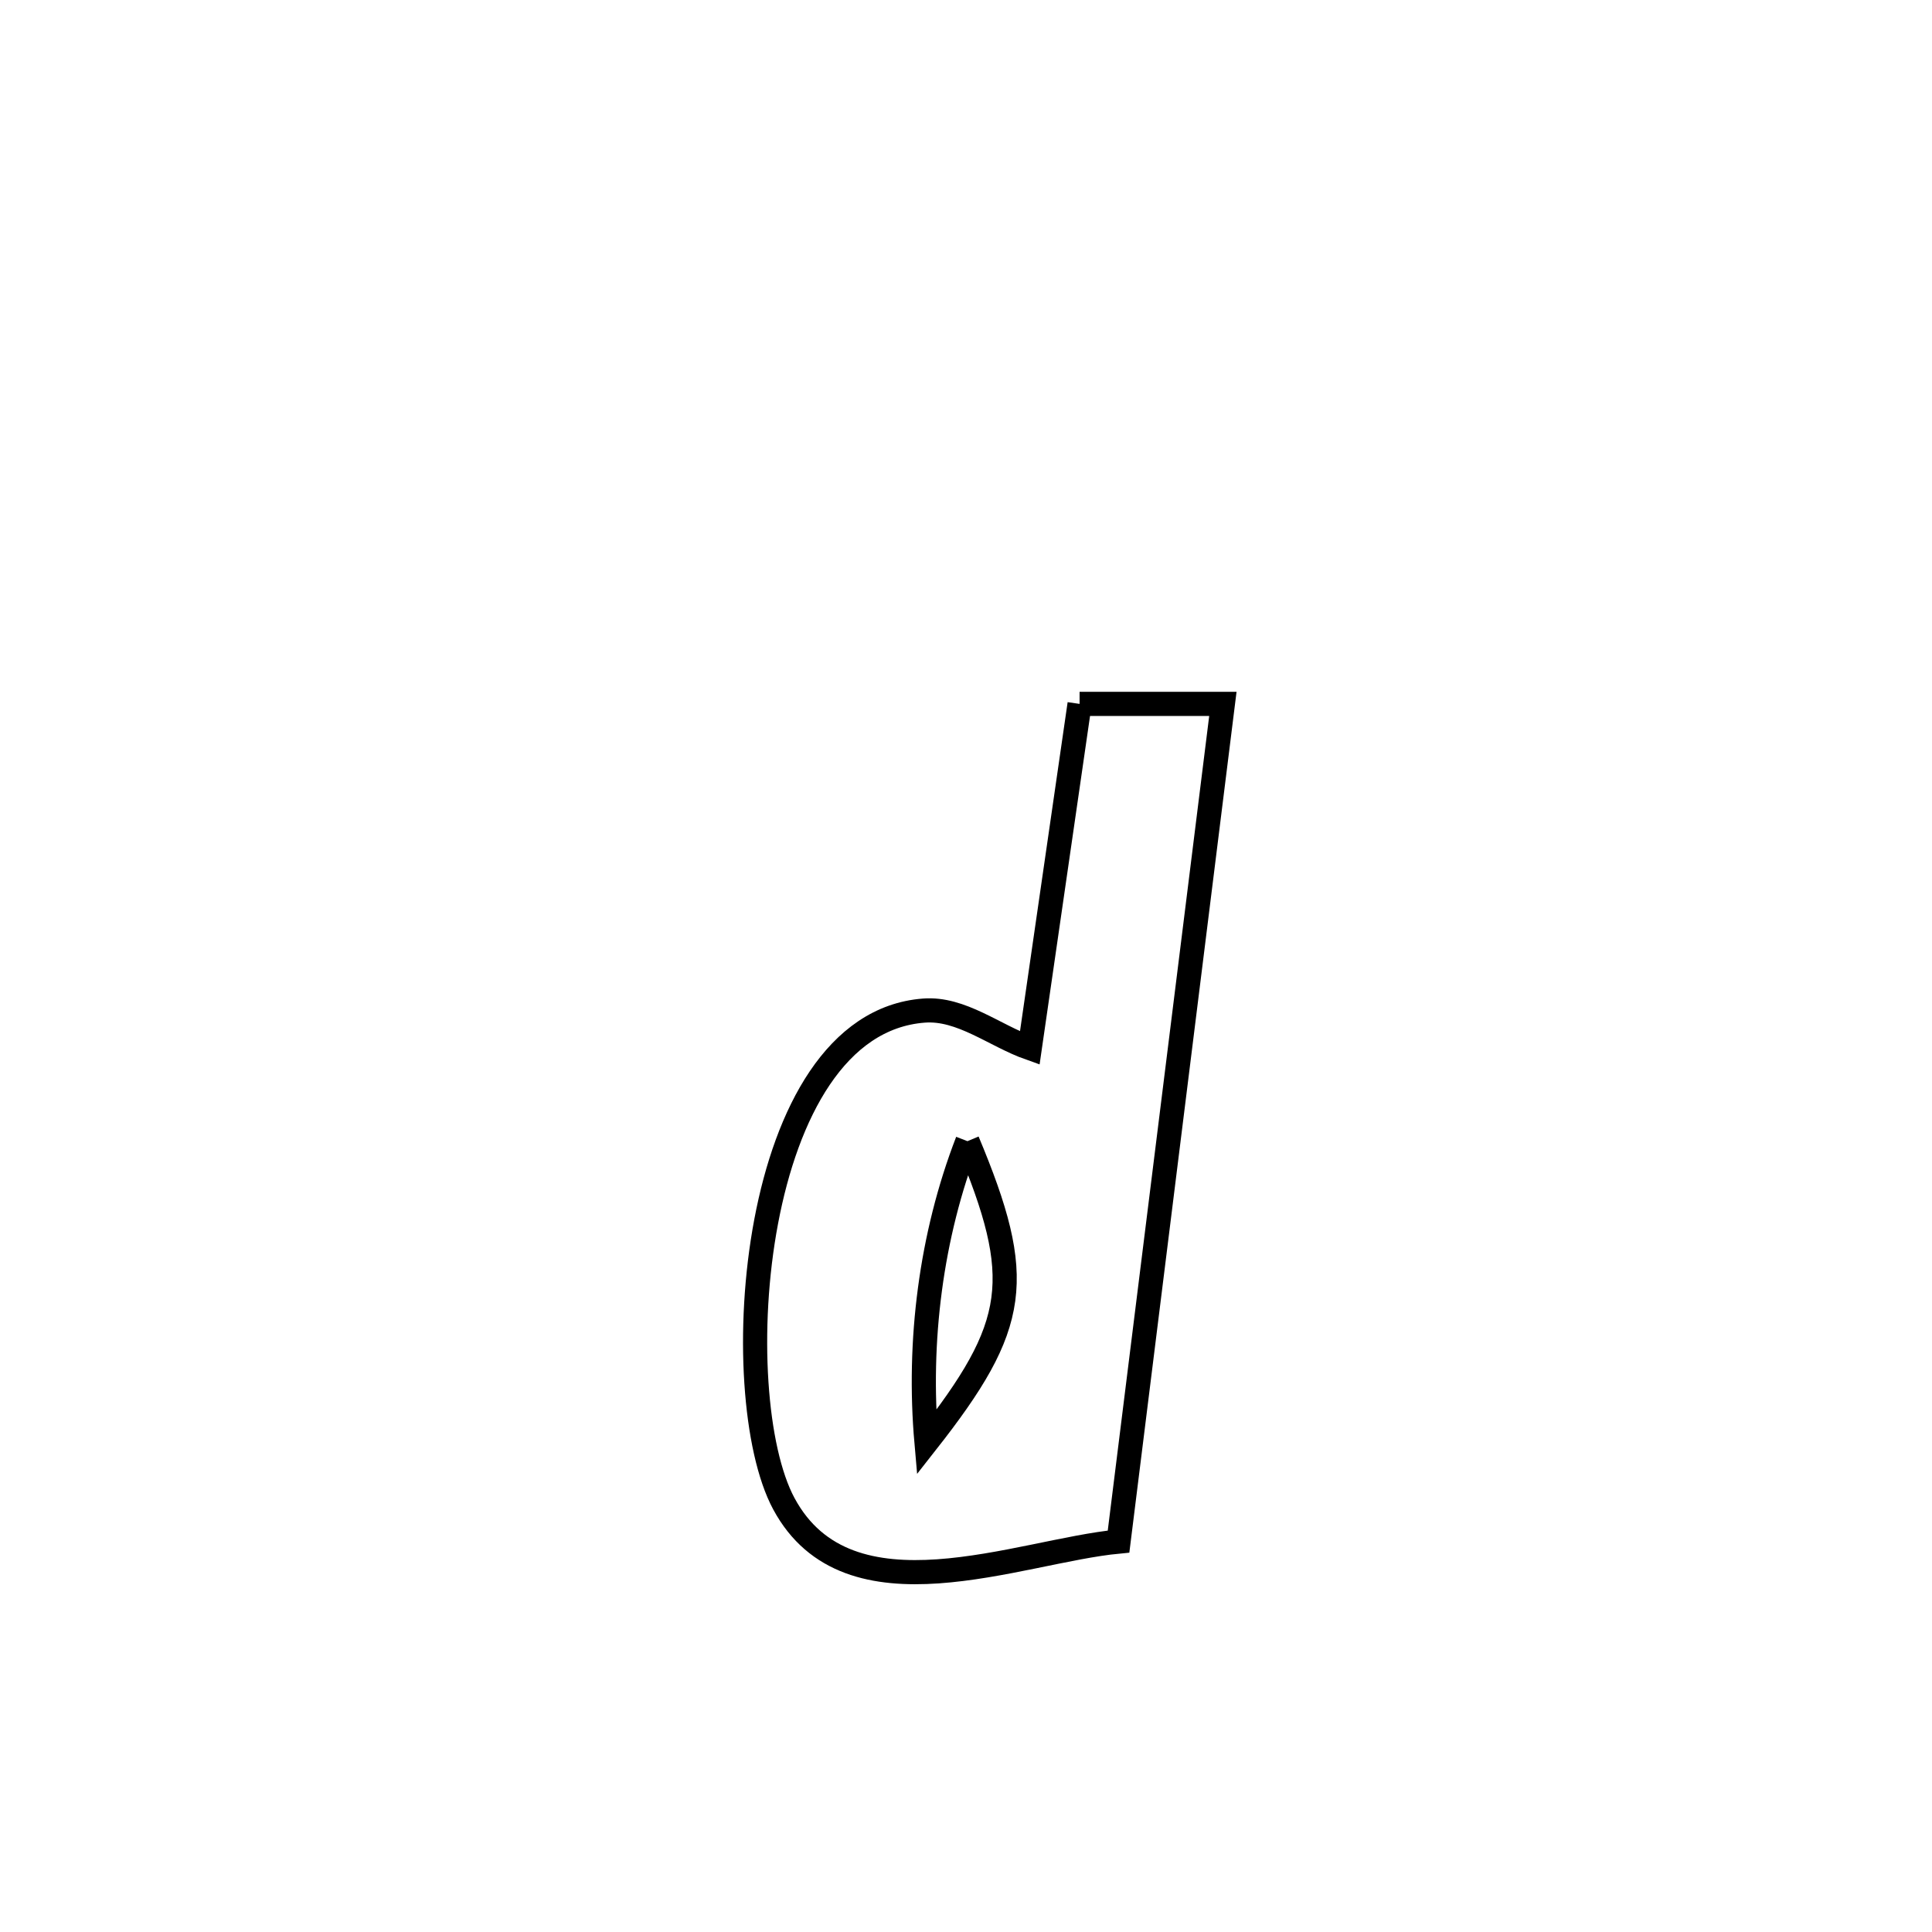 <svg xmlns="http://www.w3.org/2000/svg" viewBox="0.0 0.0 24.0 24.0" height="200px" width="200px"><path fill="none" stroke="black" stroke-width=".3" stroke-opacity="1.0"  filling="0" d="M13.411 8.744 L13.411 8.744 C14.004 8.744 14.598 8.744 15.191 8.744 L15.191 8.744 C14.975 10.478 14.759 12.213 14.543 13.947 C14.327 15.681 14.111 17.416 13.895 19.15 L13.895 19.15 C12.655 19.268 10.541 20.175 9.737 18.679 C9.011 17.329 9.299 12.719 11.477 12.554 C11.941 12.518 12.354 12.865 12.792 13.02 L12.792 13.02 C12.998 11.595 13.204 10.169 13.411 8.744 L13.411 8.744"></path>
<path fill="none" stroke="black" stroke-width=".3" stroke-opacity="1.0"  filling="0" d="M12.018 14.176 L12.018 14.176 C11.564 15.35 11.399 16.664 11.509 17.918 L11.509 17.918 C12.658 16.456 12.735 15.891 12.018 14.176 L12.018 14.176"></path></svg>